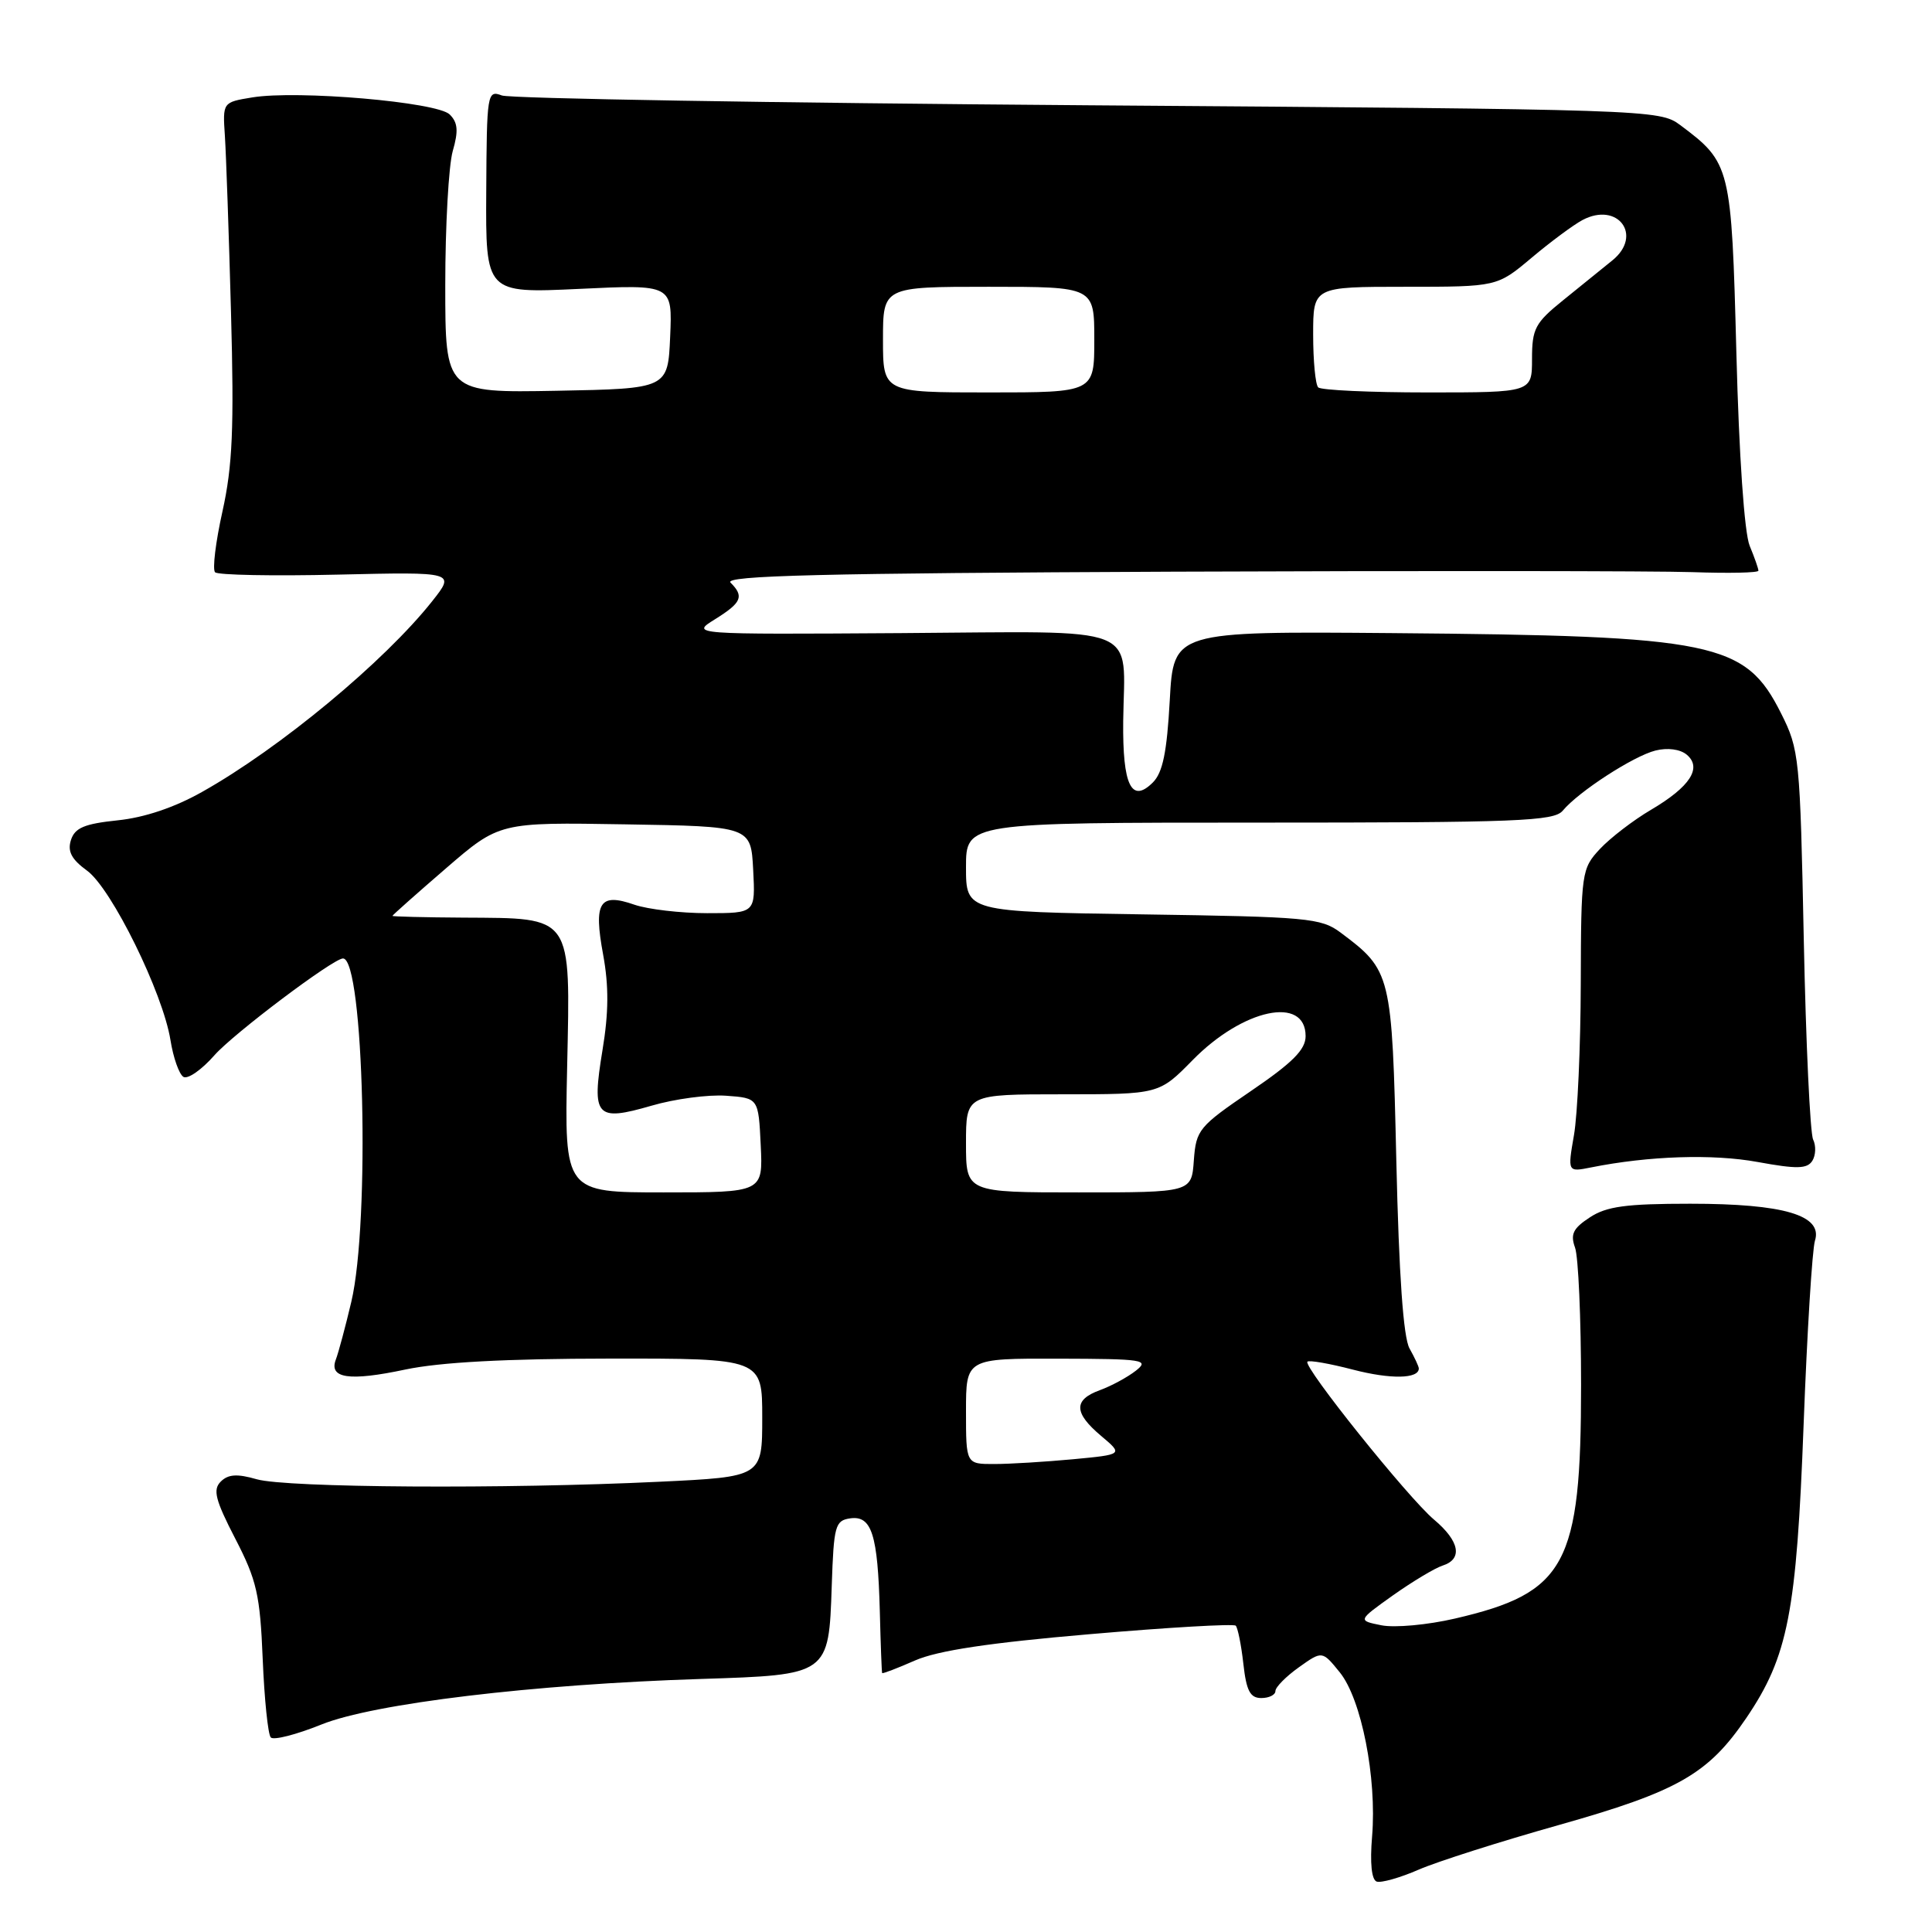 <?xml version="1.0" encoding="UTF-8" standalone="no"?>
<!DOCTYPE svg PUBLIC "-//W3C//DTD SVG 1.1//EN" "http://www.w3.org/Graphics/SVG/1.1/DTD/svg11.dtd" >
<svg xmlns="http://www.w3.org/2000/svg" xmlns:xlink="http://www.w3.org/1999/xlink" version="1.1" viewBox="0 0 256 256">
 <g >
 <path fill="currentColor"
d=" M 206.50 241.84 C 222.31 237.38 226.34 235.09 231.39 227.65 C 236.93 219.48 238.05 213.72 238.99 188.73 C 239.45 176.50 240.13 165.56 240.49 164.40 C 241.56 161.03 236.38 159.50 223.96 159.50 C 215.47 159.50 212.87 159.85 210.66 161.31 C 208.44 162.76 208.06 163.54 208.70 165.31 C 209.14 166.51 209.50 174.70 209.50 183.50 C 209.50 207.35 207.50 211.06 192.78 214.47 C 189.17 215.31 184.79 215.71 183.05 215.36 C 179.89 214.73 179.89 214.73 184.59 211.38 C 187.18 209.55 190.13 207.78 191.15 207.45 C 193.85 206.59 193.42 204.22 190.02 201.36 C 186.60 198.49 172.62 181.05 173.24 180.43 C 173.46 180.20 176.19 180.68 179.30 181.49 C 184.27 182.78 188.00 182.71 188.00 181.33 C 188.00 181.07 187.45 179.89 186.77 178.68 C 185.95 177.22 185.37 169.01 185.02 153.82 C 184.45 128.97 184.36 128.60 177.62 123.56 C 175.05 121.64 173.23 121.48 151.43 121.16 C 128.00 120.81 128.00 120.81 128.00 114.91 C 128.00 109.00 128.00 109.00 166.88 109.00 C 201.14 109.00 205.91 108.81 207.07 107.42 C 209.16 104.90 216.44 100.18 219.36 99.45 C 220.95 99.05 222.62 99.27 223.49 99.99 C 225.58 101.73 223.95 104.25 218.77 107.30 C 216.42 108.68 213.38 111.02 212.00 112.49 C 209.57 115.10 209.50 115.57 209.46 130.34 C 209.44 138.68 209.03 147.71 208.56 150.40 C 207.71 155.31 207.71 155.31 210.82 154.69 C 218.46 153.16 226.96 152.88 232.90 153.97 C 238.09 154.92 239.45 154.89 240.14 153.82 C 240.60 153.09 240.65 151.82 240.25 151.00 C 239.85 150.18 239.29 138.25 239.01 124.50 C 238.52 100.34 238.42 99.33 236.00 94.52 C 231.26 85.07 227.30 84.25 184.50 83.89 C 155.50 83.65 155.50 83.65 155.00 92.79 C 154.62 99.68 154.07 102.37 152.76 103.68 C 149.92 106.51 148.74 104.06 148.83 95.56 C 148.99 82.56 151.80 83.68 119.42 83.89 C 91.50 84.07 91.50 84.07 94.75 82.05 C 98.28 79.85 98.63 79.03 96.80 77.20 C 95.87 76.27 108.92 75.95 155.55 75.75 C 188.52 75.62 219.44 75.65 224.25 75.81 C 229.06 75.98 233.00 75.90 233.00 75.62 C 233.00 75.35 232.48 73.86 231.84 72.32 C 231.14 70.63 230.43 60.41 230.08 46.81 C 229.43 21.98 229.33 21.58 222.62 16.56 C 219.90 14.53 218.62 14.49 144.18 13.95 C 102.55 13.64 67.60 13.06 66.50 12.65 C 64.56 11.92 64.50 12.33 64.43 25.38 C 64.35 38.86 64.35 38.86 76.73 38.28 C 89.10 37.69 89.10 37.69 88.80 44.60 C 88.50 51.50 88.50 51.50 73.75 51.78 C 59.00 52.05 59.00 52.05 59.00 37.77 C 59.00 29.91 59.45 21.93 59.99 20.02 C 60.76 17.36 60.67 16.24 59.59 15.17 C 57.95 13.52 39.39 11.92 33.41 12.91 C 29.50 13.55 29.50 13.55 29.80 18.03 C 29.96 20.49 30.33 31.01 30.61 41.42 C 31.03 56.75 30.81 61.75 29.48 67.75 C 28.57 71.83 28.13 75.46 28.50 75.83 C 28.87 76.20 36.18 76.34 44.76 76.14 C 60.34 75.78 60.34 75.78 57.27 79.66 C 50.93 87.66 37.12 99.12 26.80 104.92 C 23.14 106.99 19.13 108.34 15.57 108.70 C 11.18 109.16 9.92 109.69 9.40 111.31 C 8.92 112.82 9.48 113.87 11.54 115.37 C 14.78 117.73 21.59 131.57 22.59 137.83 C 22.96 140.15 23.73 142.33 24.30 142.69 C 24.88 143.04 26.73 141.75 28.42 139.82 C 30.94 136.96 44.16 127.00 45.45 127.00 C 48.21 127.00 49.06 161.89 46.55 172.50 C 45.77 175.80 44.85 179.23 44.51 180.12 C 43.53 182.65 46.27 183.05 53.71 181.47 C 58.32 180.50 67.01 180.03 80.75 180.02 C 101.00 180.00 101.00 180.00 101.00 187.84 C 101.00 195.69 101.00 195.69 87.34 196.34 C 66.99 197.32 37.96 197.14 34.02 196.01 C 31.42 195.26 30.23 195.34 29.25 196.32 C 28.18 197.39 28.52 198.74 31.18 203.89 C 34.03 209.40 34.46 211.32 34.81 219.83 C 35.03 225.15 35.51 229.83 35.88 230.22 C 36.25 230.62 39.26 229.85 42.58 228.51 C 49.49 225.72 70.72 223.17 92.90 222.47 C 109.83 221.93 109.82 221.94 110.21 210.13 C 110.48 202.15 110.66 201.48 112.66 201.19 C 115.51 200.79 116.31 203.32 116.58 213.50 C 116.69 217.90 116.83 221.59 116.89 221.69 C 116.95 221.80 118.91 221.05 121.25 220.02 C 124.25 218.71 131.05 217.68 144.37 216.54 C 154.75 215.64 163.47 215.14 163.74 215.41 C 164.01 215.68 164.47 217.95 164.75 220.45 C 165.15 224.05 165.65 225.00 167.13 225.00 C 168.16 225.00 169.00 224.58 169.00 224.07 C 169.00 223.56 170.40 222.14 172.10 220.93 C 175.20 218.72 175.20 218.72 177.54 221.61 C 180.40 225.16 182.45 235.57 181.81 243.33 C 181.51 246.86 181.74 249.08 182.42 249.32 C 183.01 249.52 185.53 248.81 188.00 247.73 C 190.47 246.66 198.80 244.01 206.50 241.84 Z  M 128.00 187.00 C 128.00 180.00 128.00 180.00 140.25 180.03 C 151.56 180.06 152.35 180.18 150.50 181.63 C 149.40 182.49 147.26 183.65 145.75 184.20 C 142.22 185.48 142.27 187.21 145.91 190.27 C 148.83 192.73 148.83 192.73 142.16 193.36 C 138.50 193.70 133.81 193.99 131.75 193.99 C 128.00 194.00 128.00 194.00 128.00 187.00 Z  M 75.15 141.37 C 75.58 121.08 75.99 121.68 61.42 121.59 C 56.24 121.56 52.00 121.45 52.00 121.36 C 52.00 121.26 55.19 118.43 59.08 115.07 C 66.17 108.95 66.17 108.95 82.83 109.23 C 99.50 109.50 99.50 109.50 99.80 115.25 C 100.10 121.00 100.10 121.00 93.70 121.00 C 90.18 121.00 85.85 120.49 84.07 119.88 C 79.43 118.26 78.63 119.53 79.92 126.50 C 80.68 130.66 80.66 134.17 79.83 139.17 C 78.38 148.00 78.95 148.65 86.33 146.51 C 89.40 145.61 93.85 145.02 96.21 145.19 C 100.50 145.50 100.50 145.50 100.80 151.75 C 101.10 158.00 101.10 158.00 87.94 158.00 C 74.79 158.00 74.79 158.00 75.15 141.37 Z  M 128.00 151.50 C 128.00 145.00 128.00 145.00 140.79 145.00 C 153.58 145.00 153.58 145.00 158.03 140.47 C 164.71 133.66 173.00 131.90 173.00 137.29 C 173.00 139.08 171.29 140.80 165.75 144.57 C 158.85 149.27 158.49 149.70 158.19 153.75 C 157.89 158.00 157.89 158.00 142.94 158.00 C 128.00 158.00 128.00 158.00 128.00 151.50 Z  M 117.00 45.00 C 117.00 38.00 117.00 38.00 131.00 38.00 C 145.00 38.00 145.00 38.00 145.00 45.00 C 145.00 52.00 145.00 52.00 131.00 52.00 C 117.00 52.00 117.00 52.00 117.00 45.00 Z  M 174.67 51.33 C 174.30 50.97 174.00 47.82 174.00 44.33 C 174.00 38.00 174.00 38.00 186.19 38.00 C 198.37 38.00 198.37 38.00 202.94 34.16 C 205.45 32.05 208.48 29.80 209.68 29.16 C 214.37 26.67 217.74 31.19 213.65 34.50 C 212.29 35.60 209.34 37.99 207.09 39.81 C 203.41 42.78 203.00 43.56 203.00 47.56 C 203.00 52.00 203.00 52.00 189.17 52.00 C 181.56 52.00 175.03 51.70 174.67 51.33 Z "/>
</g>
</svg>